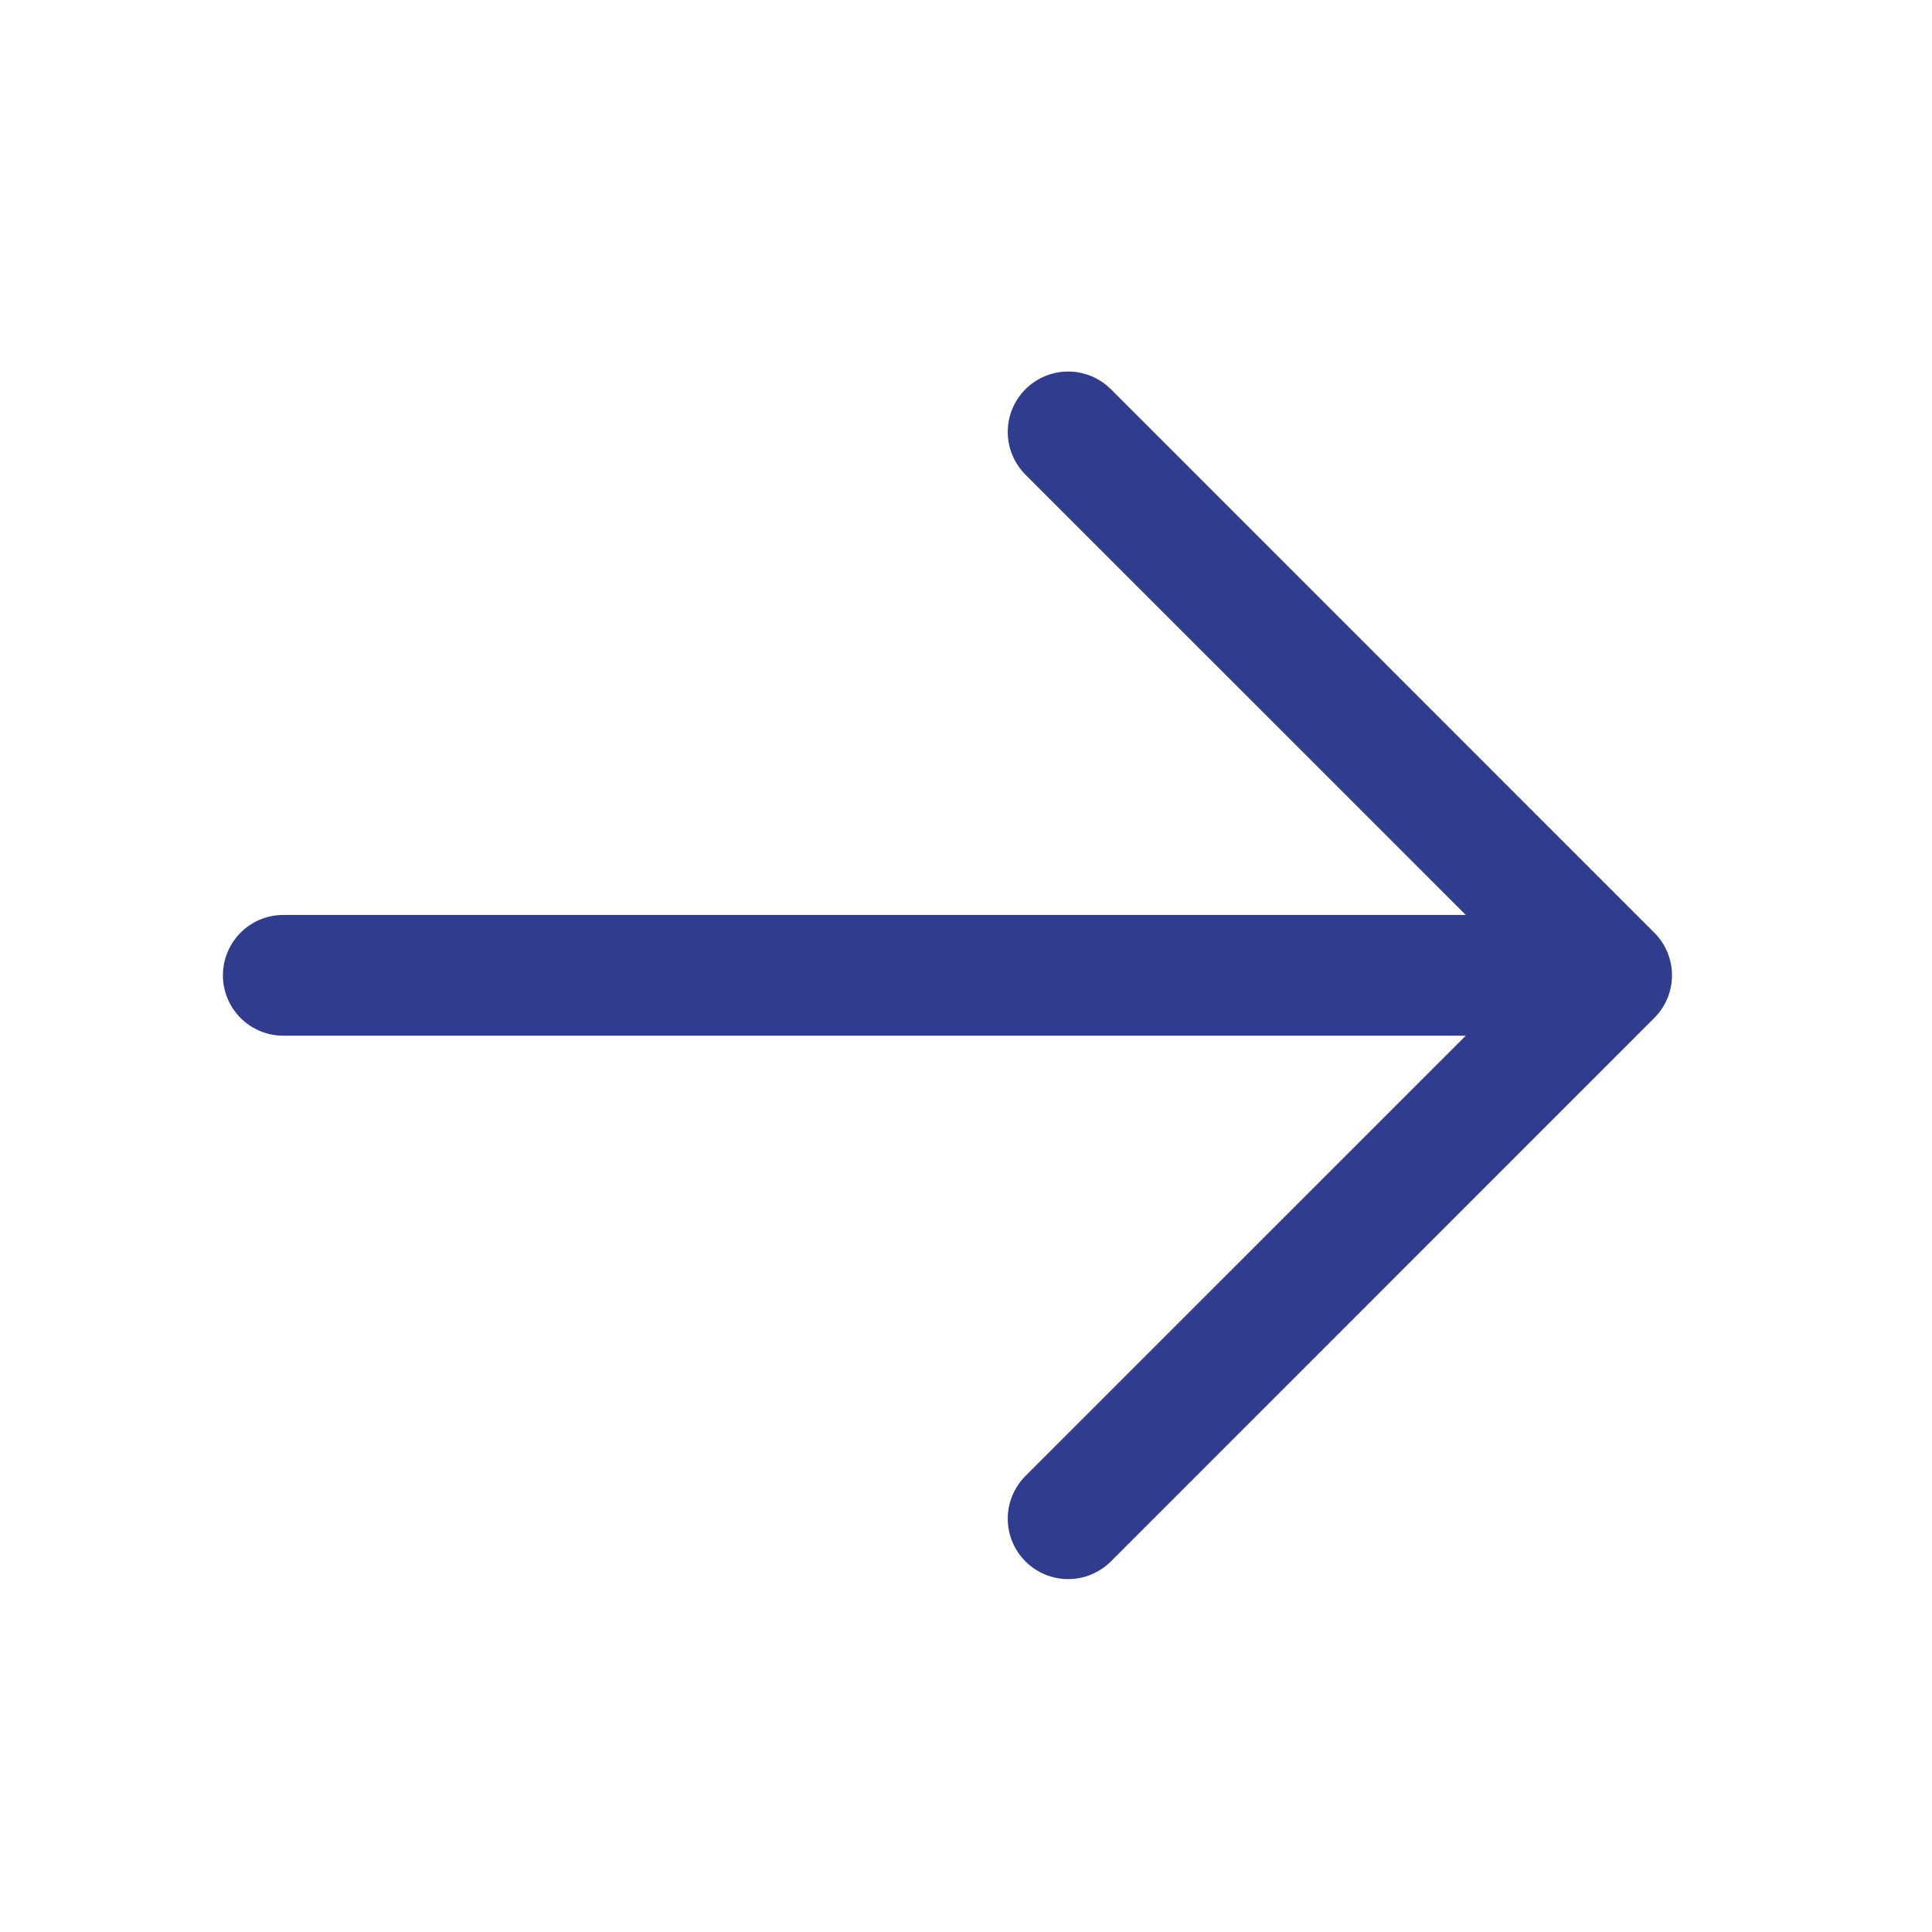 <svg width="26" height="26" viewBox="0 0 26 26" fill="none" xmlns="http://www.w3.org/2000/svg">
<path d="M13.8 21.013C13.725 20.937 13.665 20.848 13.624 20.749C13.583 20.651 13.562 20.545 13.562 20.438C13.562 20.331 13.583 20.225 13.624 20.127C13.665 20.028 13.725 19.939 13.8 19.863L19.726 13.938H3.812C3.597 13.938 3.39 13.852 3.238 13.7C3.086 13.548 3 13.341 3 13.126C3 12.91 3.086 12.703 3.238 12.551C3.39 12.399 3.597 12.313 3.812 12.313H19.726L13.8 6.388C13.648 6.235 13.562 6.029 13.562 5.813C13.562 5.597 13.648 5.391 13.8 5.238C13.953 5.086 14.159 5 14.375 5C14.591 5 14.797 5.086 14.95 5.238L22.262 12.551C22.338 12.626 22.398 12.716 22.439 12.814C22.48 12.913 22.501 13.019 22.501 13.126C22.501 13.232 22.48 13.338 22.439 13.437C22.398 13.535 22.338 13.625 22.262 13.7L14.95 21.013C14.874 21.088 14.785 21.148 14.686 21.189C14.588 21.23 14.482 21.251 14.375 21.251C14.268 21.251 14.162 21.23 14.064 21.189C13.965 21.148 13.876 21.088 13.8 21.013Z" fill="#303D8F"/>
</svg>
